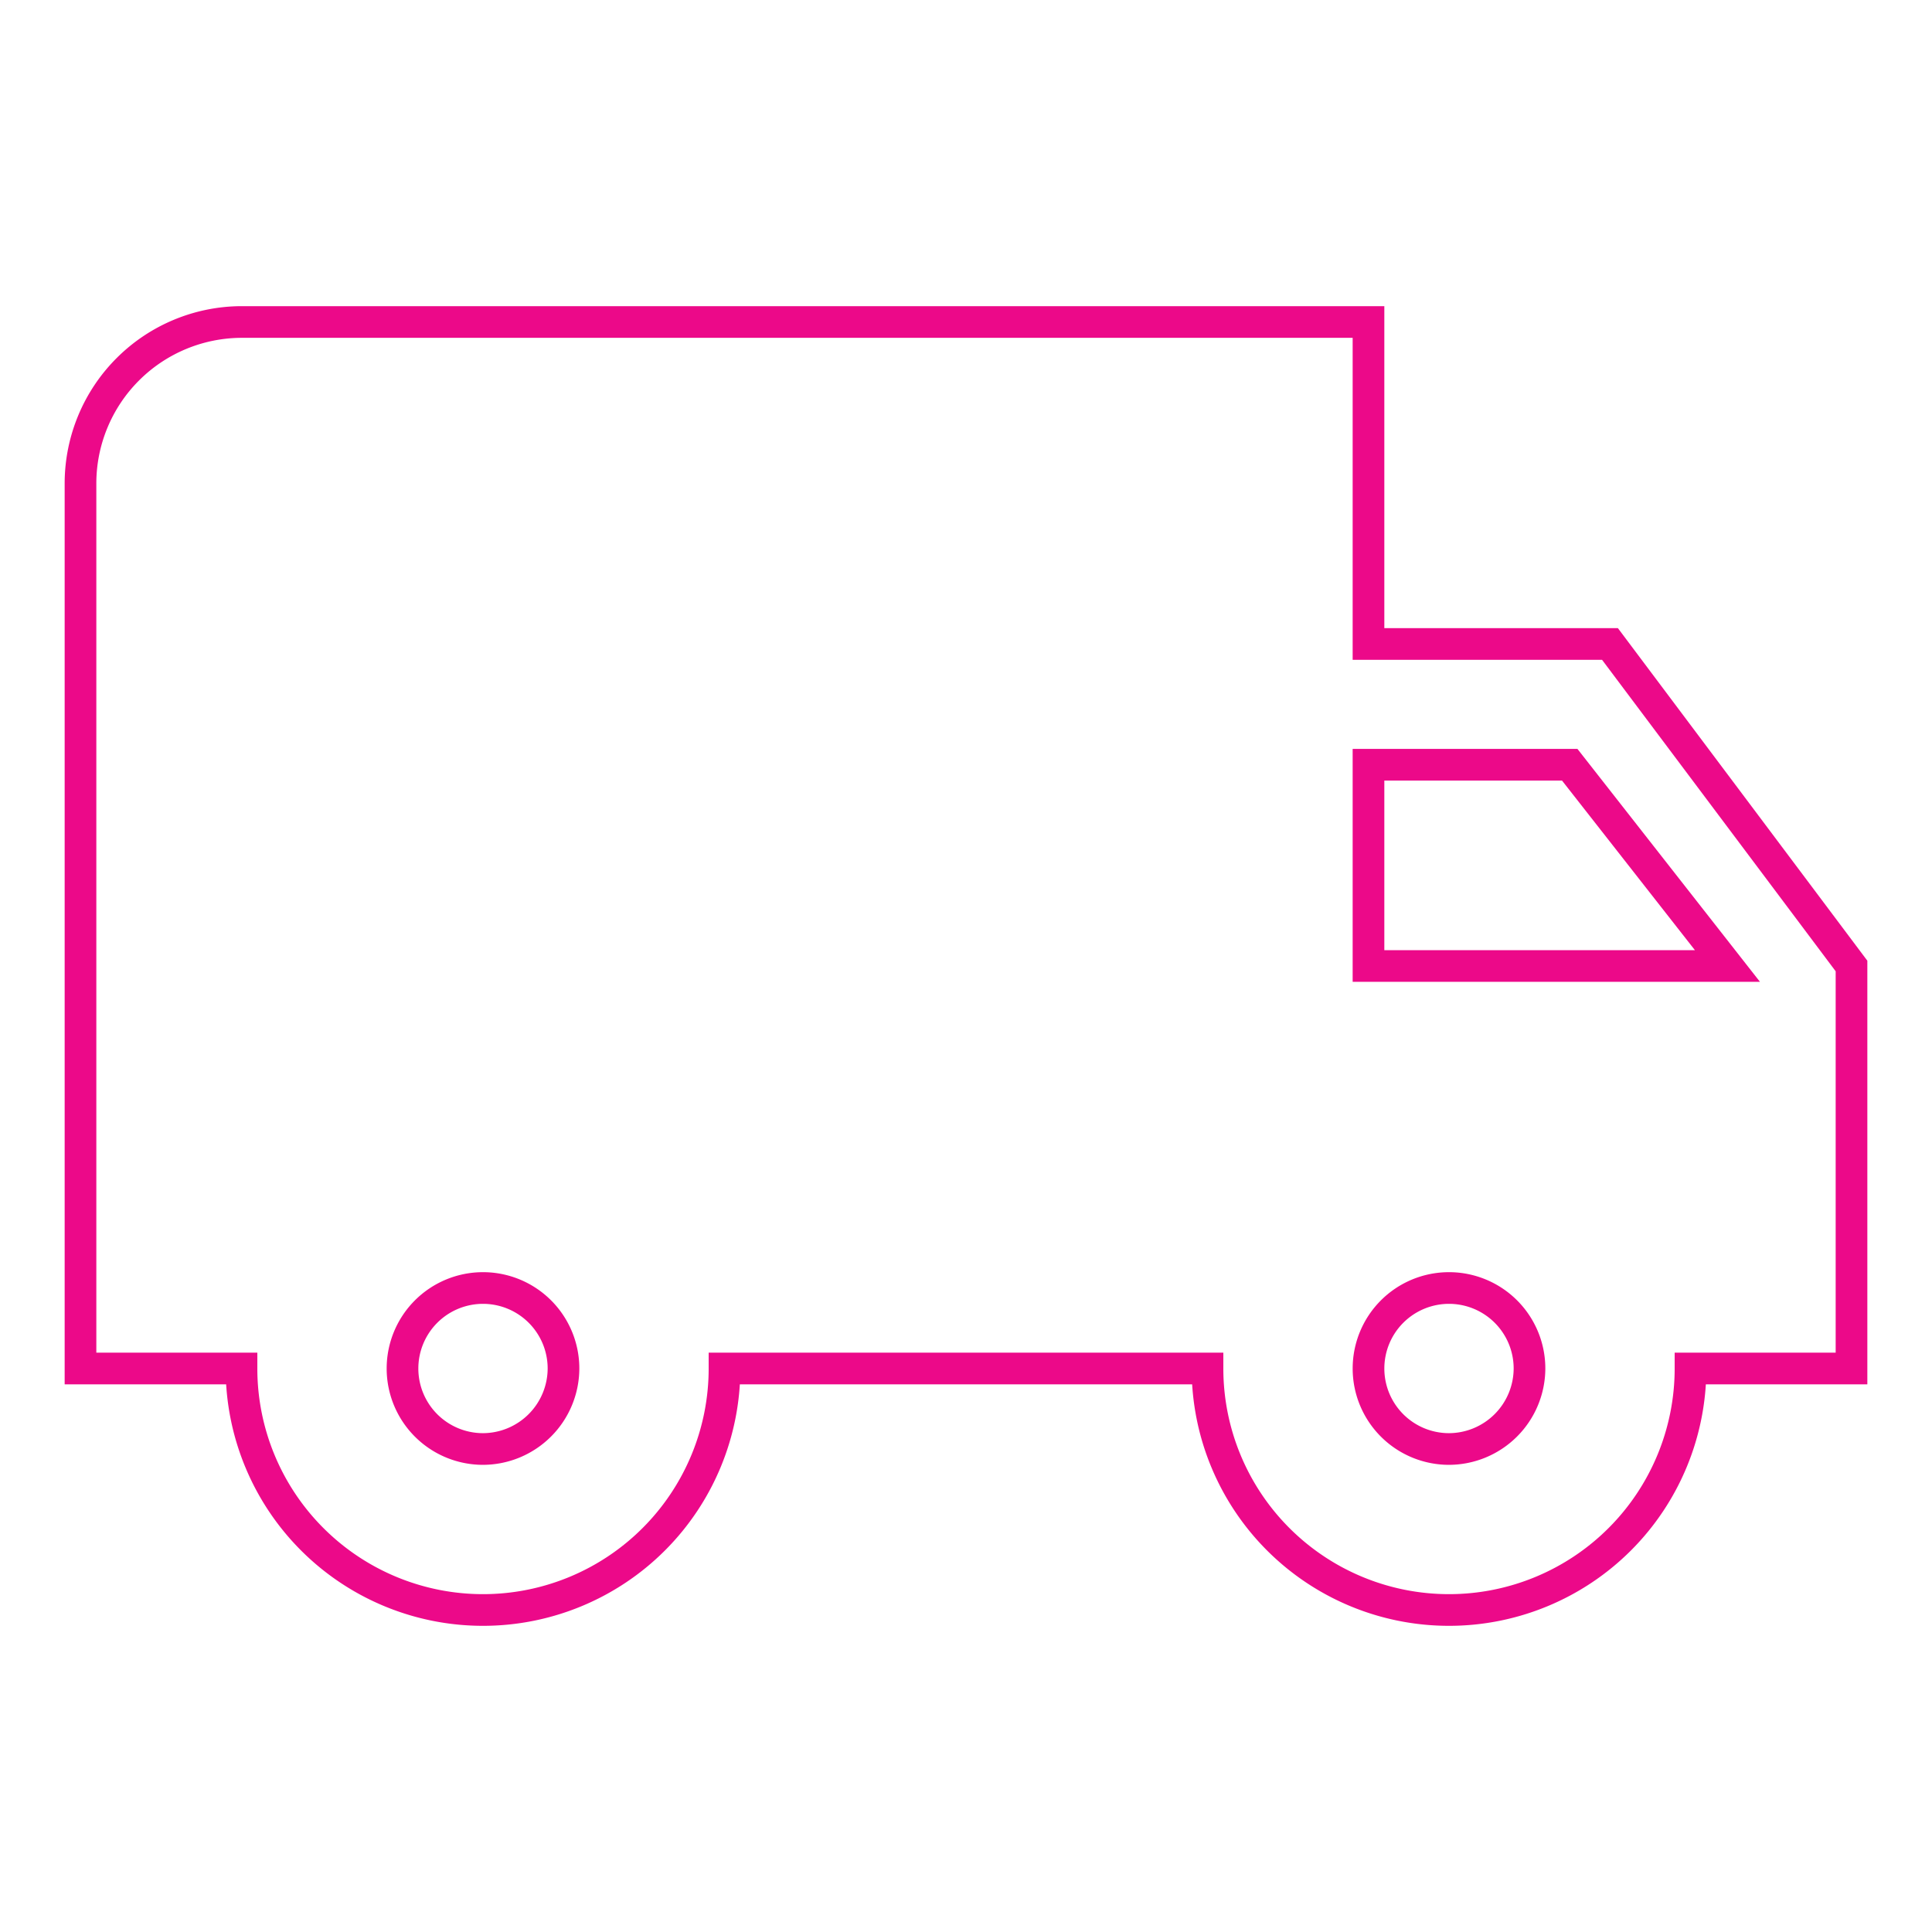 <svg id="local_shipping_black_24dp" xmlns="http://www.w3.org/2000/svg" width="122" height="122" viewBox="0 0 122 122">
  <path id="Path_11" data-name="Path 11" d="M0,0H122V122H0Z" fill="none"/>
  <path id="Path_12" data-name="Path 12" d="M97.583,24.333H82.333V4H11.167A10.2,10.2,0,0,0,1,14.167V70.083H11.167a15.25,15.25,0,0,0,30.5,0h30.5a15.25,15.25,0,0,0,30.5,0h10.167V44.667Zm-2.542,7.625L105,44.667H82.333V31.958ZM26.417,75.167A5.083,5.083,0,1,1,31.5,70.083,5.1,5.1,0,0,1,26.417,75.167Zm61,0A5.083,5.083,0,1,1,92.5,70.083,5.1,5.1,0,0,1,87.417,75.167Z" transform="translate(4.083 16.333)" fill="none" stroke="#ec0989" stroke-width="2"/>
</svg>
